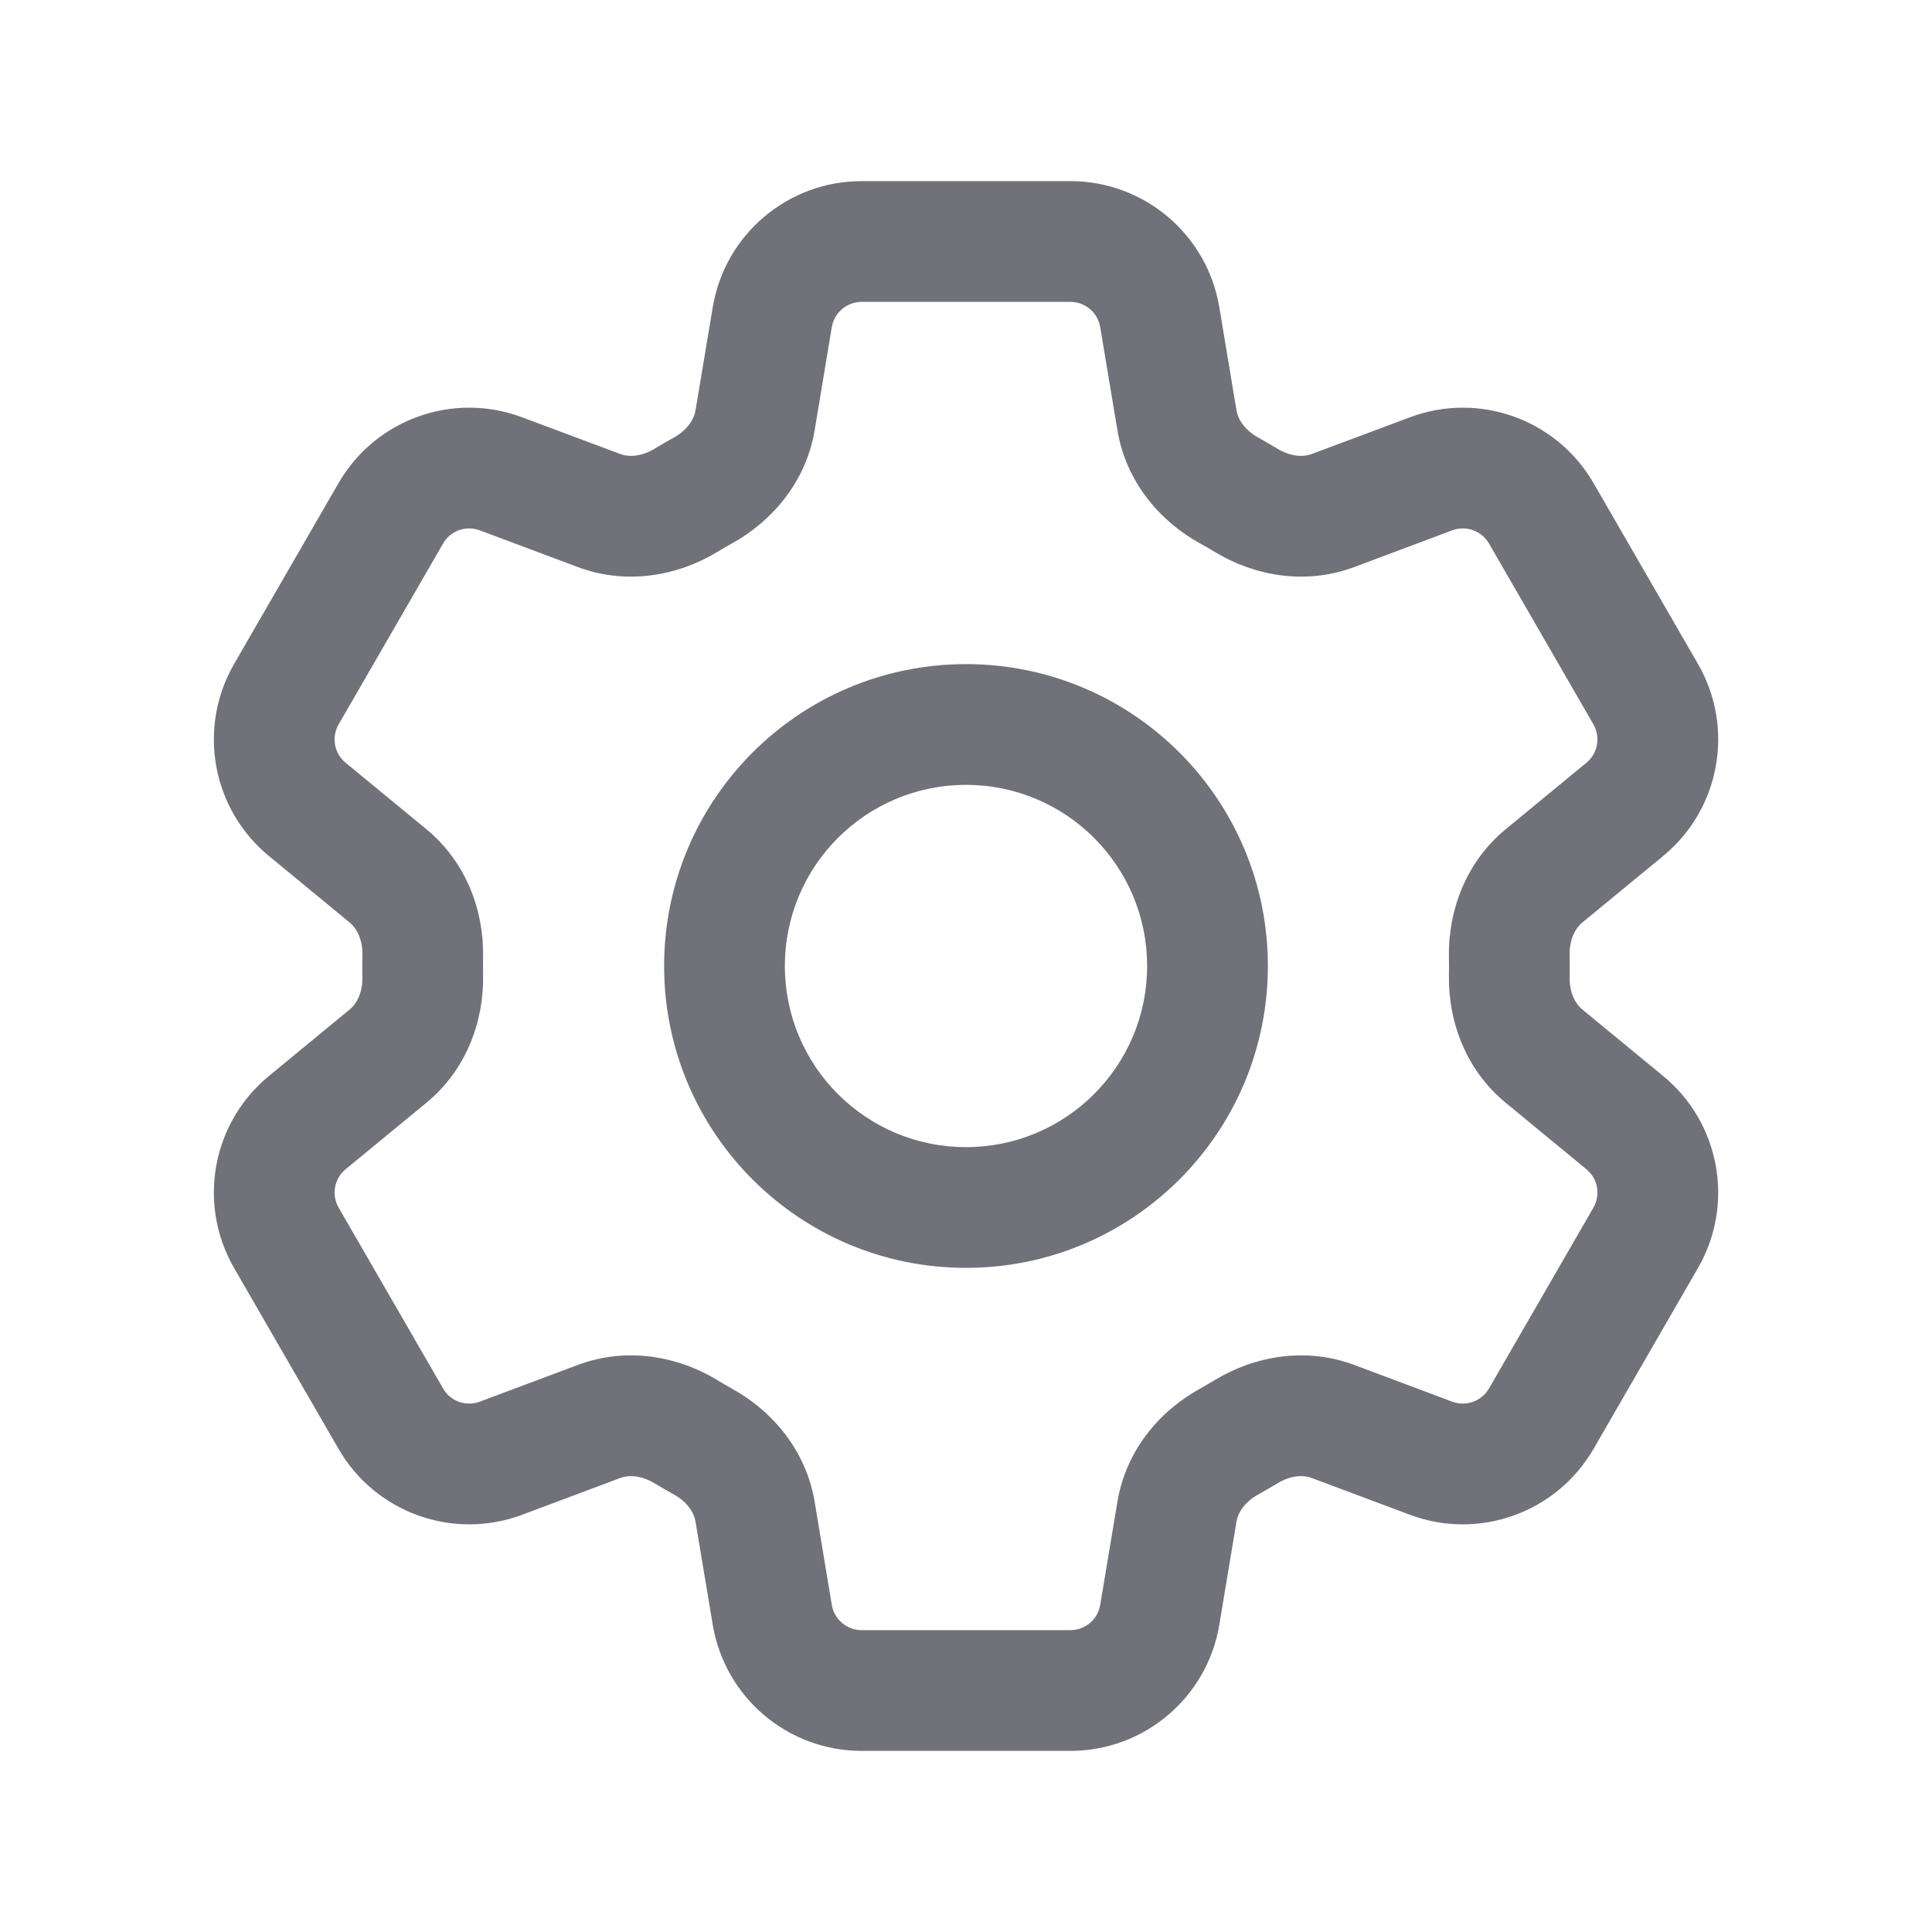 <svg width="24" height="24" viewBox="0 0 24 24" fill="none" xmlns="http://www.w3.org/2000/svg">
<path fill-rule="evenodd" clip-rule="evenodd" d="M8.854 3.817C9.004 2.913 9.787 2.25 10.703 2.25H13.297C14.214 2.25 14.996 2.913 15.147 3.817L15.36 5.098C15.379 5.211 15.463 5.343 15.628 5.434C15.71 5.48 15.792 5.527 15.872 5.576C16.033 5.673 16.189 5.68 16.297 5.639L17.514 5.184C18.372 4.862 19.337 5.208 19.796 6.002L21.093 8.248C21.551 9.042 21.368 10.051 20.661 10.633L19.656 11.46C19.567 11.533 19.495 11.672 19.499 11.859C19.5 11.906 19.5 11.953 19.5 12C19.5 12.047 19.5 12.094 19.499 12.142C19.495 12.328 19.567 12.467 19.656 12.54L20.661 13.367C21.368 13.949 21.551 14.958 21.093 15.752L19.796 17.998C19.337 18.792 18.372 19.138 17.514 18.817L16.297 18.361C16.189 18.32 16.033 18.327 15.872 18.425C15.792 18.473 15.71 18.52 15.628 18.566C15.463 18.657 15.379 18.789 15.36 18.902L15.147 20.183C14.996 21.087 14.214 21.75 13.297 21.75H10.703C9.787 21.75 9.004 21.087 8.854 20.183L8.64 18.902C8.621 18.789 8.537 18.657 8.373 18.566C8.29 18.52 8.209 18.473 8.128 18.425C7.967 18.327 7.811 18.32 7.703 18.361L6.486 18.817C5.628 19.138 4.663 18.792 4.205 17.998L2.908 15.752C2.45 14.958 2.632 13.949 3.34 13.367L3.817 13.946L3.34 13.367L4.344 12.54C4.433 12.467 4.505 12.328 4.502 12.142C4.501 12.095 4.5 12.047 4.5 12C4.5 11.953 4.501 11.906 4.502 11.859C4.505 11.672 4.433 11.533 4.344 11.46L3.34 10.633C2.632 10.051 2.45 9.042 2.908 8.248L4.205 6.002C4.663 5.208 5.628 4.862 6.486 5.184L7.703 5.639C7.811 5.68 7.967 5.673 8.128 5.576C8.209 5.527 8.29 5.48 8.373 5.434C8.537 5.343 8.621 5.211 8.64 5.098L8.854 3.817ZM10.703 3.75C10.52 3.75 10.364 3.883 10.333 4.063L10.12 5.345C10.014 5.979 9.598 6.47 9.099 6.747C9.033 6.783 8.968 6.821 8.904 6.86C8.415 7.155 7.78 7.27 7.177 7.044L5.96 6.588C5.788 6.524 5.595 6.593 5.504 6.752L4.207 8.998C4.115 9.157 4.152 9.359 4.293 9.475L5.298 10.302C5.794 10.711 6.012 11.316 6.001 11.887C6.001 11.924 6 11.962 6 12C6 12.038 6.001 12.076 6.001 12.114C6.012 12.684 5.794 13.29 5.298 13.698L4.293 14.525L3.961 14.121L4.293 14.525C4.152 14.641 4.115 14.843 4.207 15.002L5.504 17.248C5.595 17.407 5.788 17.476 5.96 17.412L7.177 16.956C7.78 16.73 8.415 16.845 8.904 17.14C8.968 17.179 9.033 17.217 9.099 17.254C9.598 17.53 10.014 18.021 10.12 18.656L10.333 19.937C10.364 20.118 10.52 20.25 10.703 20.25H13.297C13.48 20.25 13.637 20.118 13.667 19.937L13.881 18.656C13.986 18.021 14.402 17.53 14.901 17.254C14.967 17.217 15.032 17.179 15.097 17.14C15.586 16.845 16.22 16.73 16.823 16.956L18.04 17.412C18.212 17.476 18.405 17.407 18.497 17.248L19.794 15.002C19.885 14.843 19.849 14.641 19.707 14.525L18.703 13.698C18.207 13.29 17.989 12.684 17.999 12.114C18 12.076 18 12.038 18 12C18 11.962 18 11.924 17.999 11.886C17.989 11.316 18.207 10.711 18.703 10.302L19.707 9.475C19.849 9.359 19.885 9.157 19.794 8.998L18.497 6.752C18.405 6.593 18.212 6.524 18.04 6.588L16.823 7.044C16.22 7.27 15.586 7.155 15.097 6.86C15.032 6.821 14.967 6.783 14.901 6.747C14.402 6.47 13.986 5.979 13.881 5.345L13.667 4.063C13.637 3.883 13.48 3.75 13.297 3.75H10.703ZM12 9.75C10.757 9.75 9.75 10.757 9.75 12C9.75 13.243 10.757 14.25 12 14.25C13.243 14.25 14.25 13.243 14.25 12C14.25 10.757 13.243 9.75 12 9.75ZM8.25 12C8.25 9.929 9.929 8.25 12 8.25C14.071 8.25 15.75 9.929 15.75 12C15.75 14.071 14.071 15.75 12 15.75C9.929 15.75 8.25 14.071 8.25 12Z" fill="#71717A"/>
</svg>
